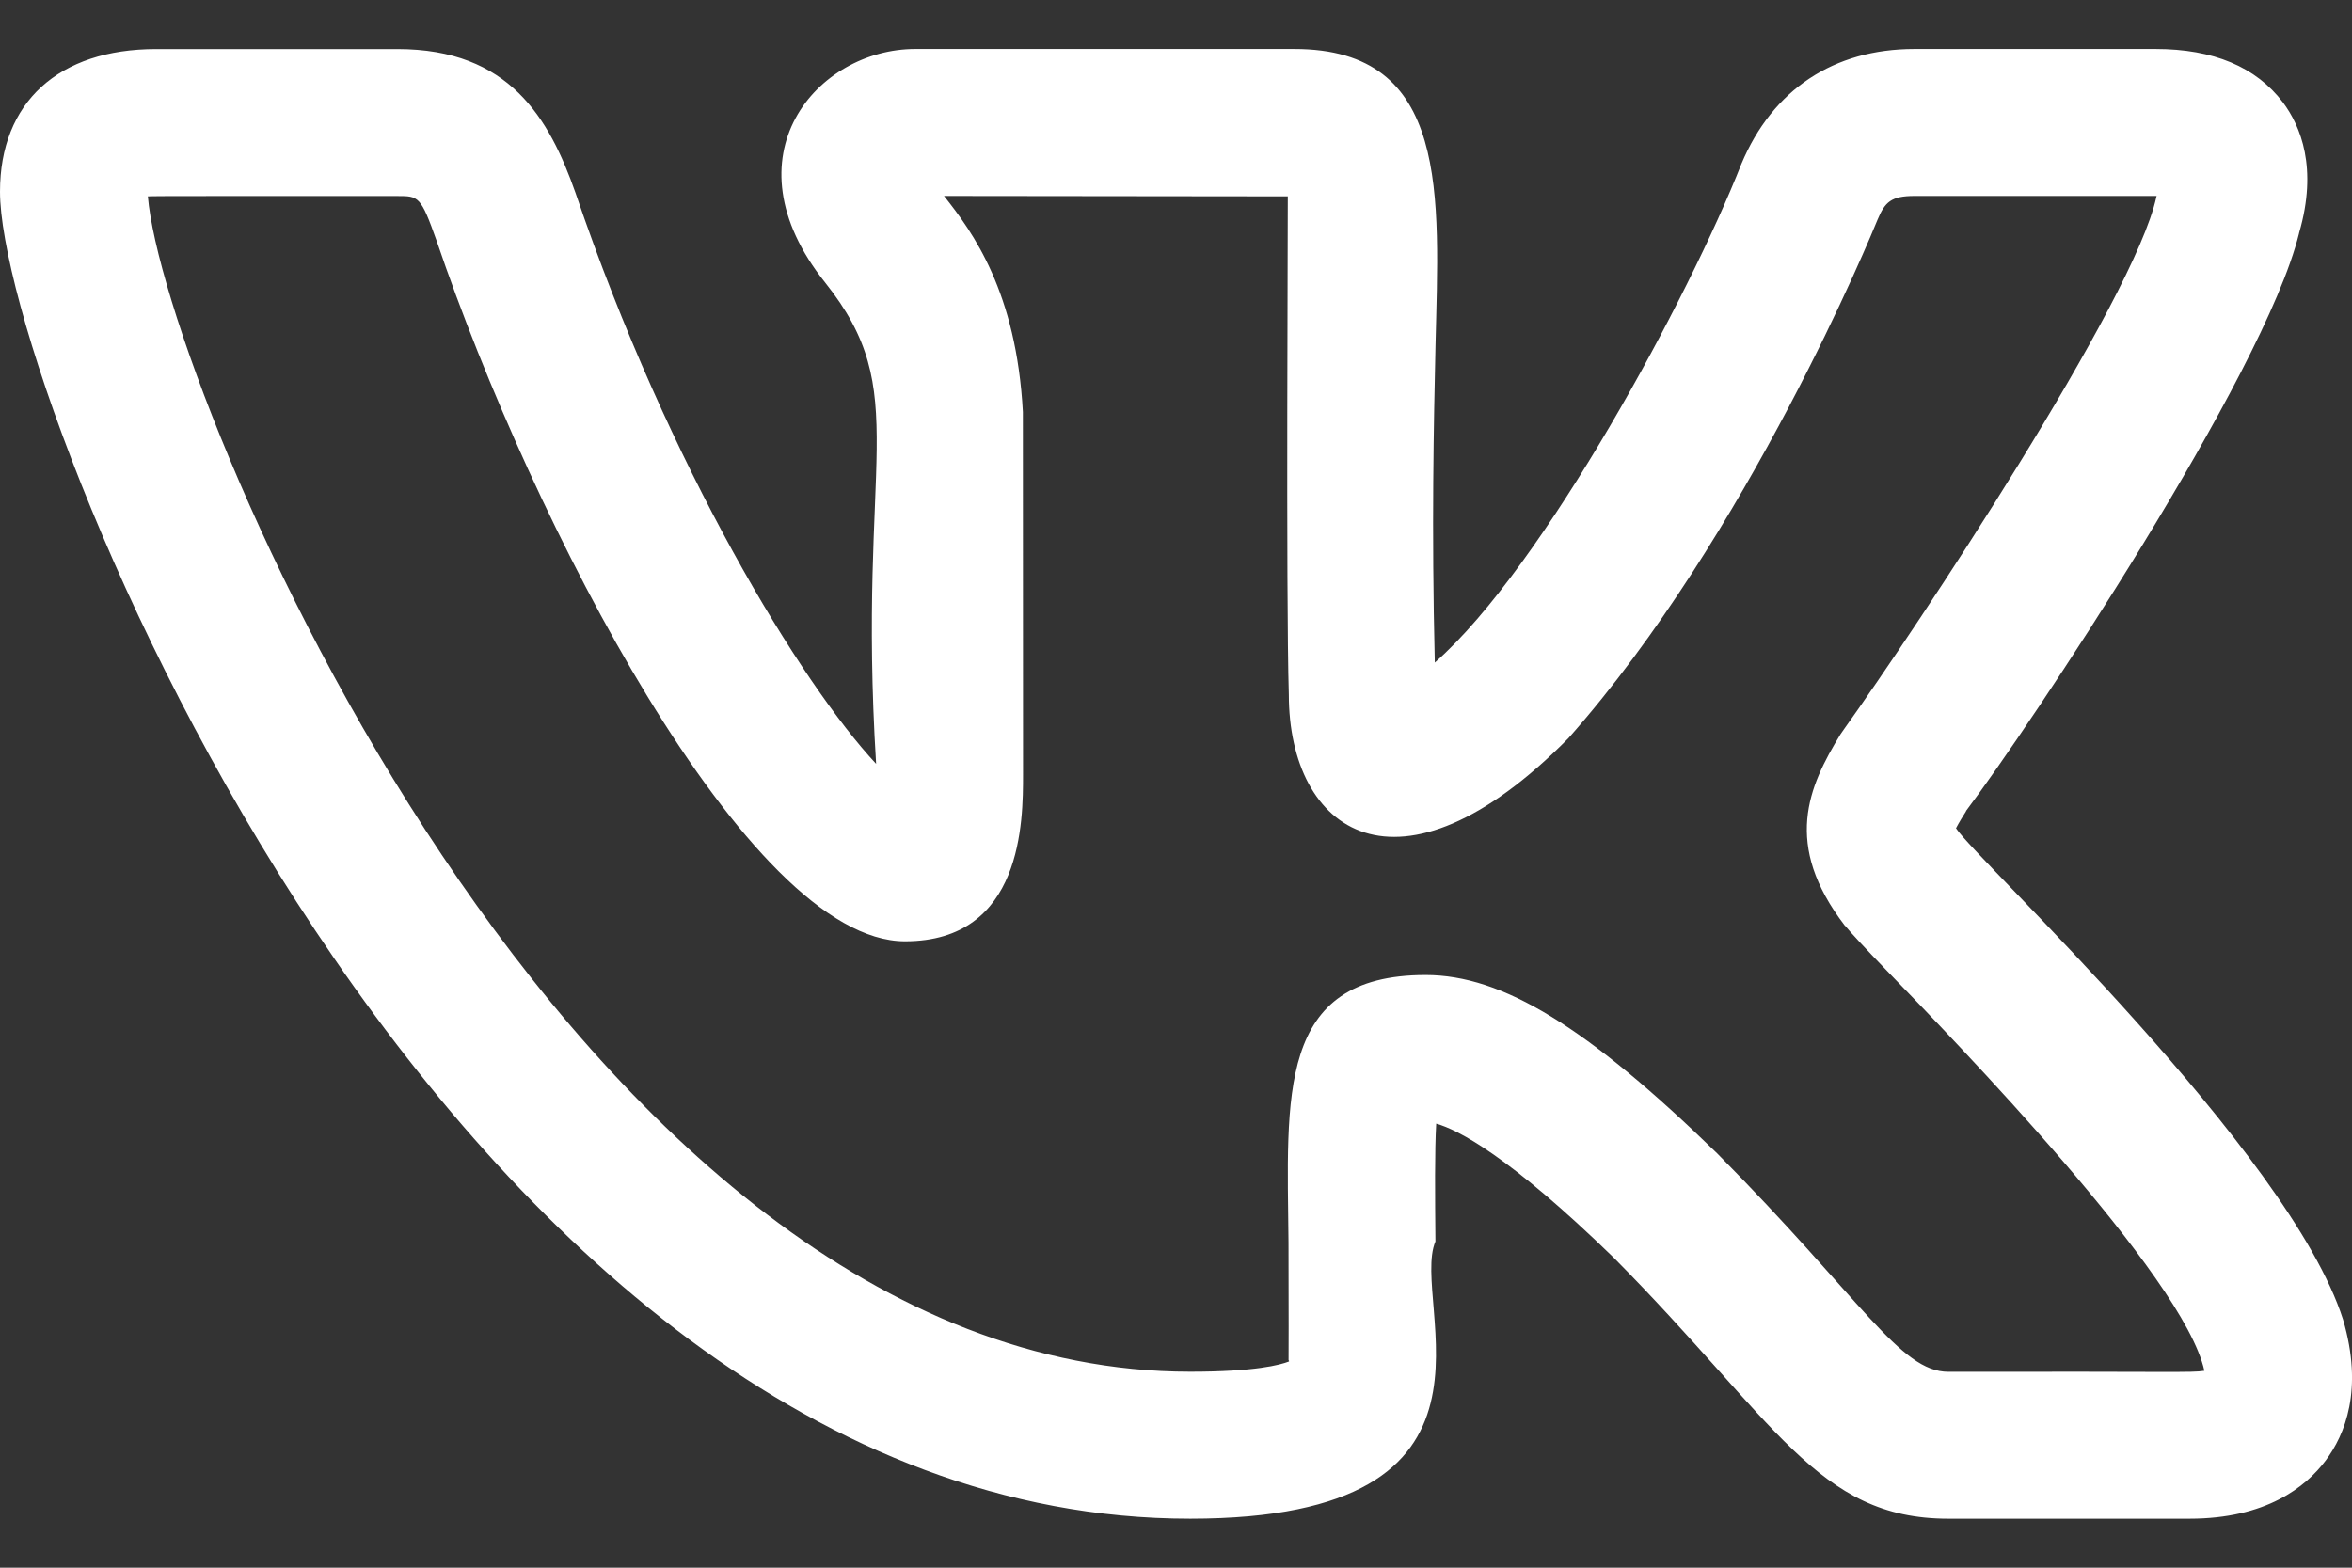 <svg width="30" height="20" viewBox="0 0 30 20" fill="none" xmlns="http://www.w3.org/2000/svg">
<rect x="0" y="0" width="30" height="20" fill="#333333" stroke="none"/>
<path d="M15.181 19.375C19.521 19.375 17.974 16.628 18.309 15.838C18.304 15.248 18.299 14.68 18.319 14.335C18.594 14.412 19.242 14.741 20.582 16.044C22.651 18.131 23.18 19.375 24.851 19.375H27.927C28.902 19.375 29.41 18.971 29.664 18.633C29.909 18.305 30.149 17.73 29.886 16.835C29.2 14.68 25.198 10.959 24.949 10.566C24.986 10.494 25.046 10.398 25.078 10.348H25.075C25.865 9.304 28.88 4.786 29.324 2.979C29.325 2.976 29.326 2.973 29.326 2.969C29.566 2.144 29.346 1.609 29.119 1.306C28.776 0.854 28.231 0.625 27.495 0.625H24.419C23.389 0.625 22.608 1.144 22.212 2.09C21.551 3.771 19.694 7.229 18.301 8.453C18.259 6.719 18.288 5.395 18.31 4.411C18.355 2.493 18.5 0.625 16.509 0.625H11.674C10.426 0.625 9.232 1.988 10.525 3.605C11.655 5.022 10.931 5.812 11.175 9.745C10.225 8.726 8.535 5.975 7.34 2.459C7.005 1.508 6.497 0.626 5.069 0.626H1.992C0.745 0.626 0 1.306 0 2.445C0 5.003 5.661 19.375 15.181 19.375ZM5.069 2.501C5.34 2.501 5.367 2.501 5.569 3.072C6.793 6.676 9.537 12.009 11.543 12.009C13.049 12.009 13.049 10.465 13.049 9.884L13.047 5.256C12.965 3.725 12.408 2.962 12.041 2.5L16.426 2.505C16.429 2.526 16.401 7.624 16.439 8.859C16.439 10.613 17.831 11.617 20.005 9.418C22.299 6.829 23.885 2.959 23.949 2.801C24.043 2.576 24.124 2.5 24.419 2.5H27.495H27.508C27.506 2.504 27.506 2.507 27.505 2.511C27.224 3.824 24.448 8.006 23.519 9.305C23.504 9.325 23.49 9.346 23.476 9.367C23.067 10.035 22.735 10.773 23.532 11.81H23.534C23.606 11.898 23.795 12.102 24.07 12.387C24.925 13.27 27.858 16.288 28.117 17.488C27.945 17.515 27.758 17.495 24.851 17.501C24.233 17.501 23.749 16.576 21.902 14.714C20.242 13.099 19.165 12.439 18.184 12.439C16.279 12.439 16.418 13.985 16.435 15.855C16.441 17.883 16.429 17.241 16.442 17.369C16.331 17.413 16.012 17.5 15.181 17.5C7.25 17.5 2.085 4.911 1.886 2.505C1.955 2.499 2.901 2.502 5.069 2.501Z" fill="white"/>
</svg>
